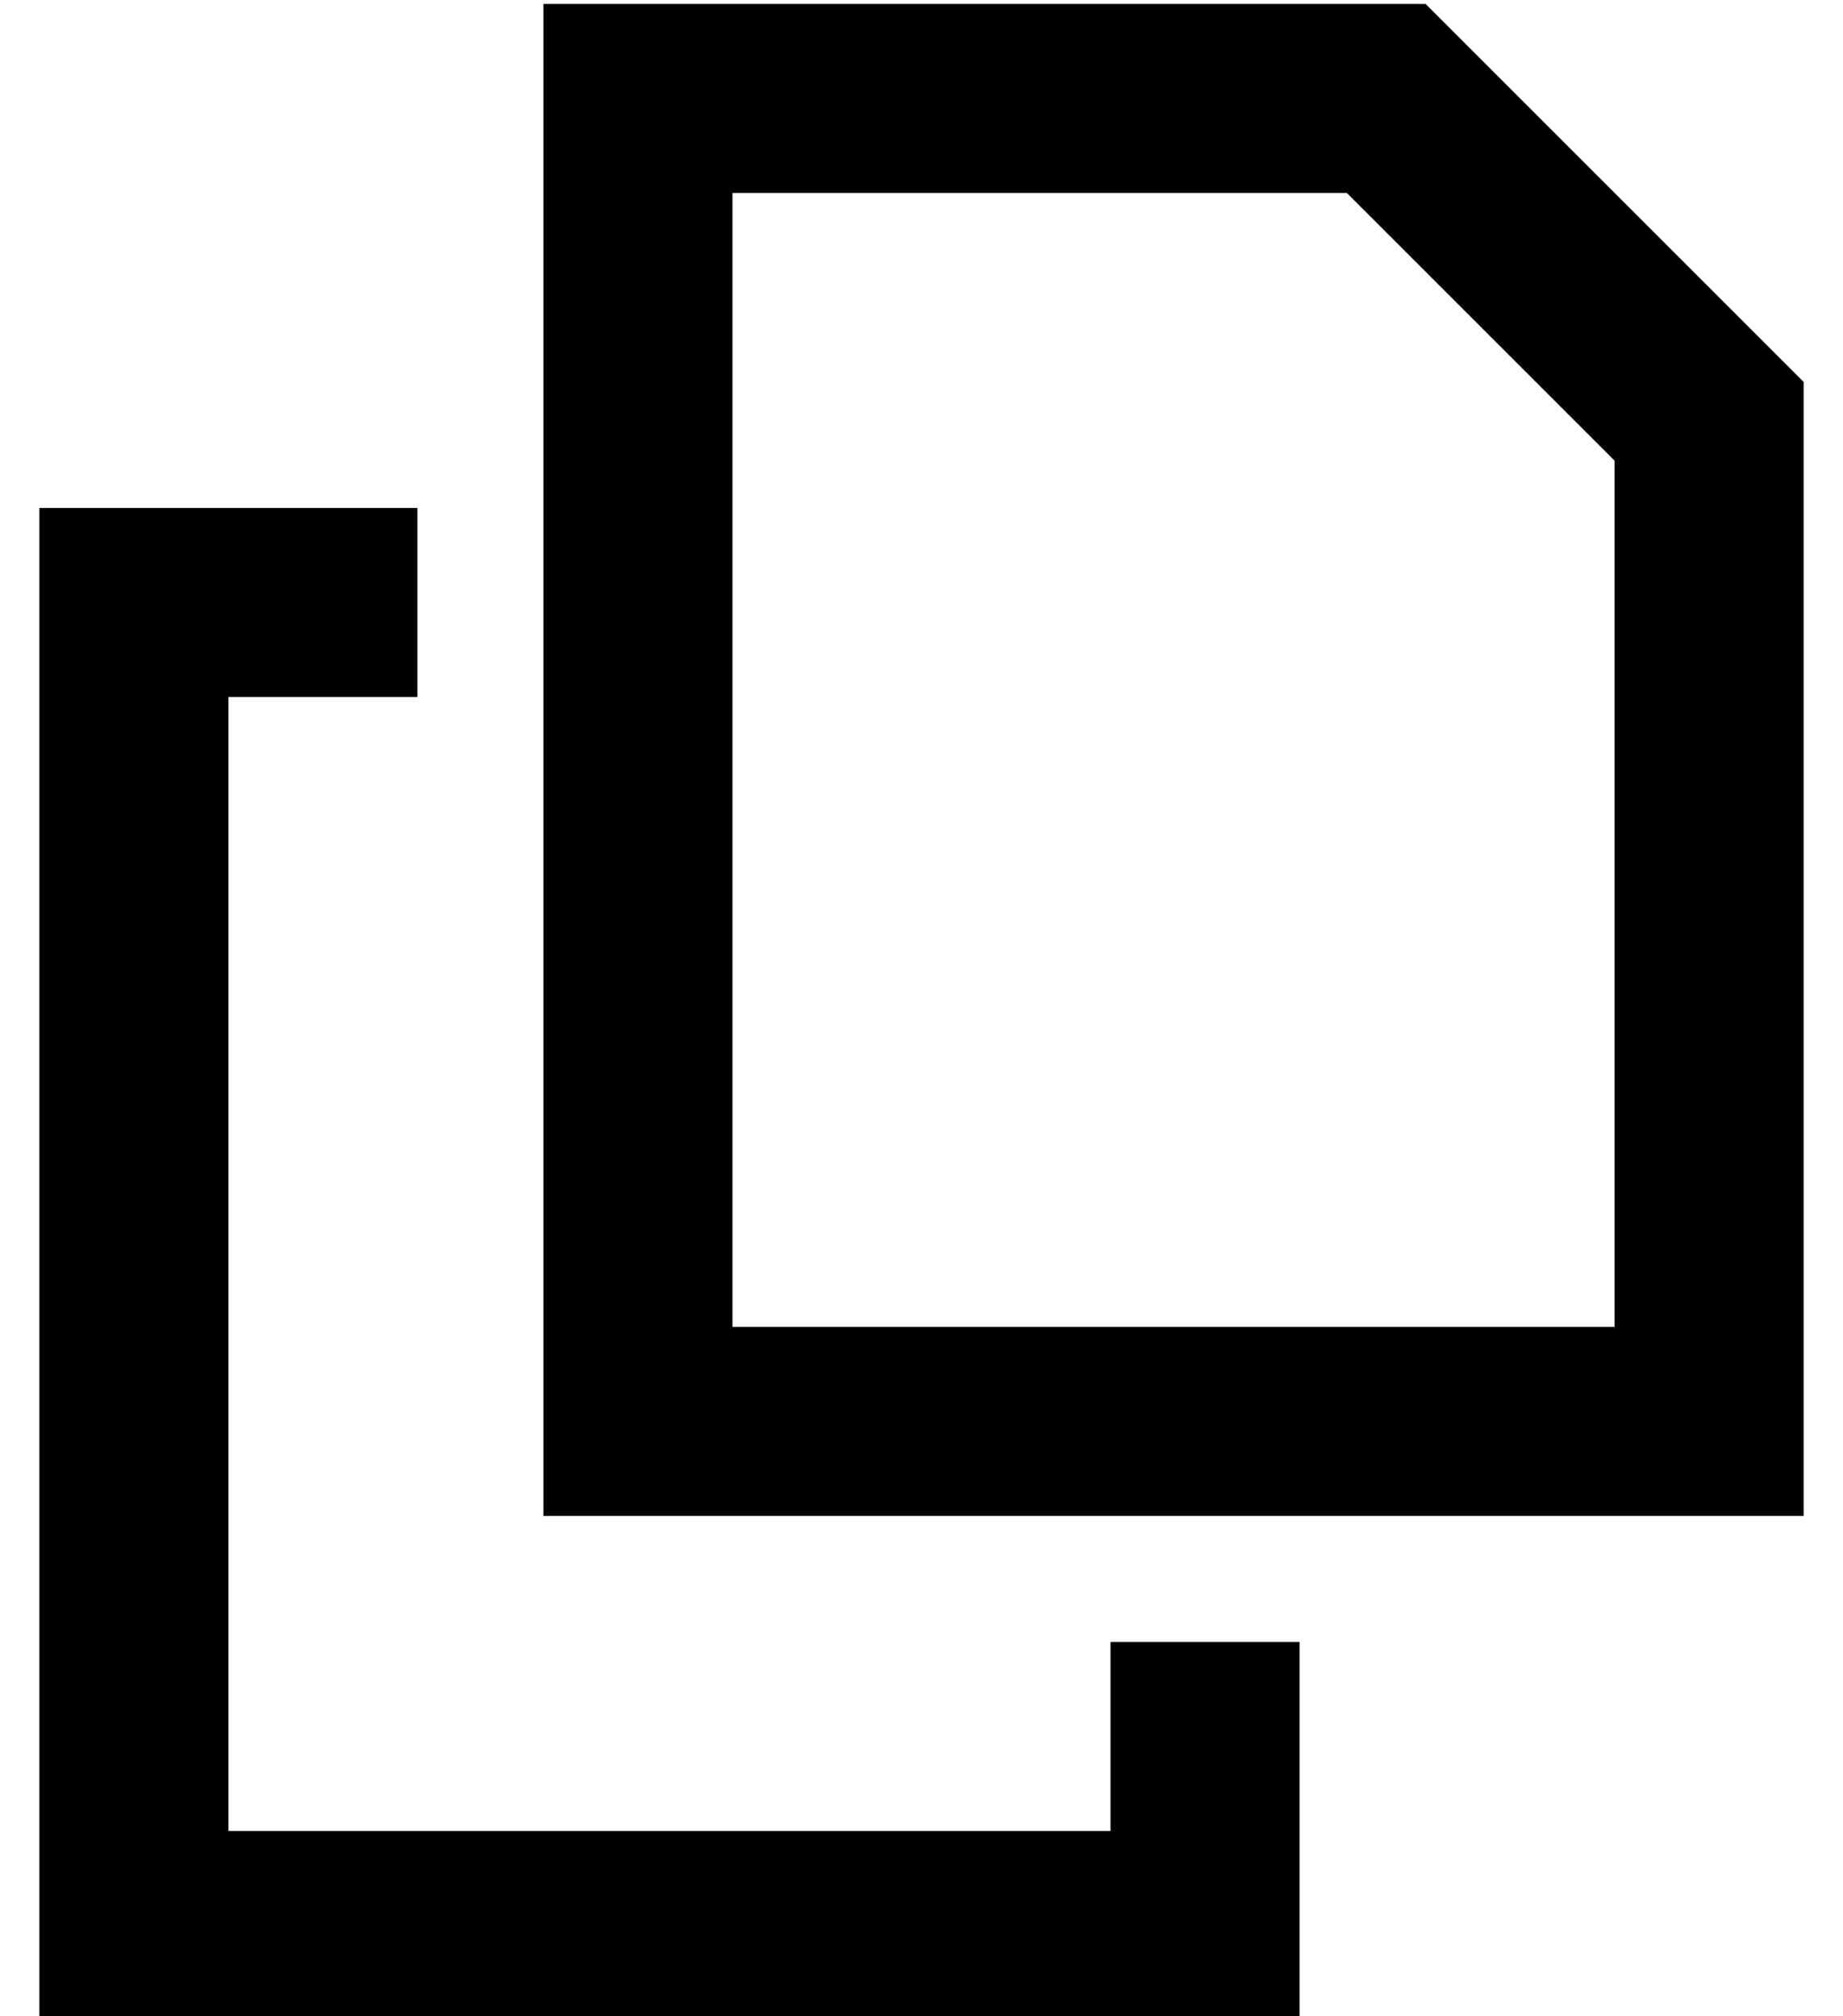 <?xml version="1.0" standalone="no"?>
<!DOCTYPE svg PUBLIC "-//W3C//DTD SVG 1.1//EN" "http://www.w3.org/Graphics/SVG/1.1/DTD/svg11.dtd" >
<svg xmlns="http://www.w3.org/2000/svg" xmlns:xlink="http://www.w3.org/1999/xlink" version="1.1" viewBox="-10 -40 468 512">
   <path fill="currentColor"
d="M400 297h-224h224h-224v-288v0h156v0l68 68v0v220v0zM448 57l-96 -96l96 96l-96 -96h-176h-48v48v0v288v0v48v0h48h272v-48v0v-240v0zM48 89h-48h48h-48v48v0v288v0v48v0h48h272v-48v0v-48v0h-48v0v48v0h-224v0v-288v0h48v0v-48v0h-48v0z" />
</svg>
